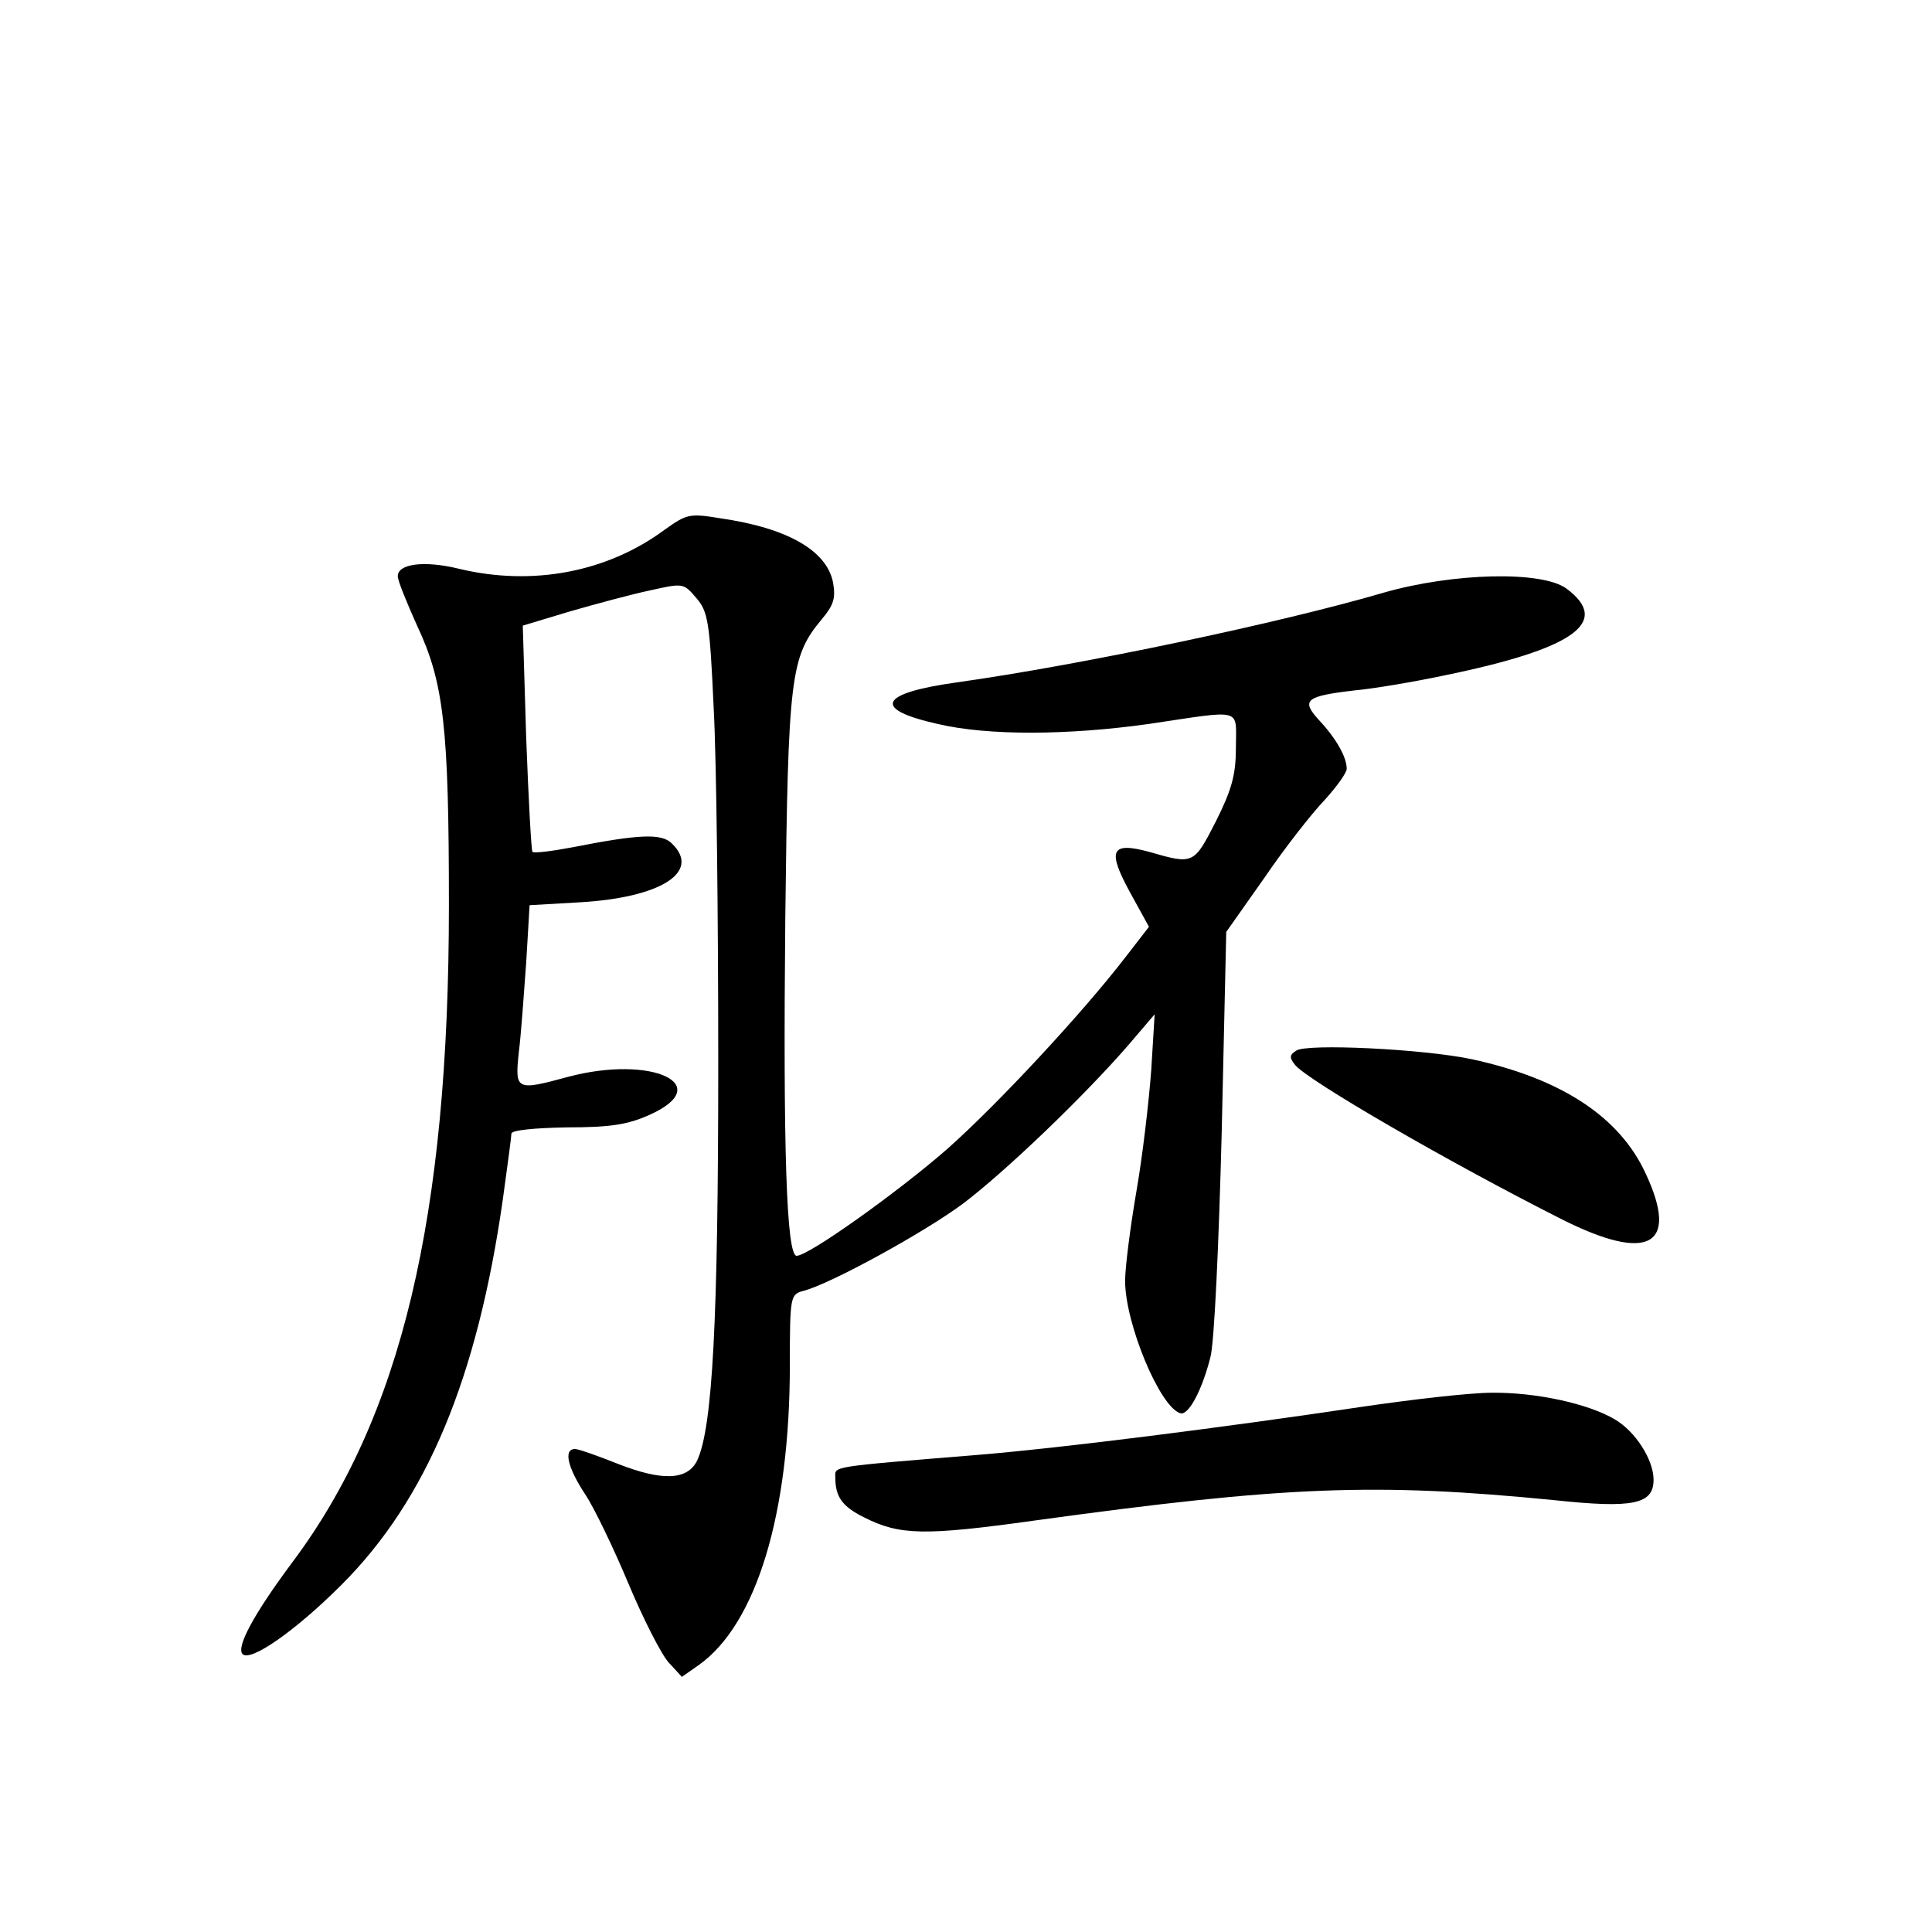 <?xml version="1.0" standalone="no"?>
<!DOCTYPE svg PUBLIC "-//W3C//DTD SVG 20010904//EN"
 "http://www.w3.org/TR/2001/REC-SVG-20010904/DTD/svg10.dtd">
<svg version="1.0" xmlns="http://www.w3.org/2000/svg"
 width="340pt" height="340pt" viewBox="0 0 340 340"
 preserveAspectRatio="xMidYMid meet">
<g transform="translate(0,340) scale(0.1,-0.1)"
fill="#000000" stroke="none">
<path d="M1170 2468 c-101 -75 -233 -100 -362 -69 -61 15 -108 9 -108 -13 0
-8 16 -47 34 -87 47 -100 56 -178 56 -492 0 -550 -84 -901 -276 -1157 -67 -90
-99 -149 -87 -161 14 -14 93 41 174 122 150 150 239 363 284 679 8 58 15 110
15 115 0 6 40 10 98 11 77 0 107 5 145 22 118 53 4 106 -143 67 -92 -25 -94
-24 -87 43 4 31 9 103 13 158 l6 101 87 5 c143 8 215 53 164 103 -18 19 -58
17 -175 -6 -37 -7 -69 -11 -71 -8 -2 2 -7 93 -11 201 l-6 197 83 25 c45 13
108 30 141 37 58 13 59 13 81 -13 21 -24 24 -41 31 -195 5 -92 8 -373 8 -623
0 -454 -10 -642 -37 -700 -17 -35 -61 -37 -140 -6 -35 14 -69 26 -75 26 -21 0
-13 -33 18 -80 16 -24 50 -95 76 -157 26 -62 58 -125 71 -139 l23 -25 30 21
c101 72 160 265 160 528 0 120 1 124 23 130 48 12 215 104 282 154 74 56 211
187 290 278 l47 55 -6 -98 c-4 -54 -15 -150 -26 -213 -11 -64 -20 -135 -20
-158 0 -75 61 -222 97 -233 14 -5 38 39 53 98 7 24 15 202 20 396 l8 353 67
95 c36 53 84 114 106 137 21 23 39 48 39 55 0 21 -19 54 -49 86 -32 35 -23 42
63 52 33 3 104 15 156 26 230 47 296 94 217 153 -43 32 -200 28 -322 -7 -181
-53 -531 -127 -752 -158 -136 -19 -149 -47 -33 -73 89 -21 230 -20 372 0 168
25 153 29 153 -41 0 -48 -7 -74 -35 -130 -39 -76 -39 -77 -118 -54 -67 18 -74
3 -33 -72 l33 -60 -41 -53 c-77 -100 -226 -260 -314 -338 -87 -76 -244 -188
-265 -188 -18 0 -24 188 -20 595 5 425 9 459 64 525 21 25 25 37 20 65 -11 56
-80 96 -199 113 -54 9 -59 7 -97 -20z"/>
<path d="M2281 1551 c-12 -8 -12 -12 -2 -25 23 -28 270 -171 468 -271 154 -78
209 -48 149 80 -46 100 -149 167 -306 201 -85 18 -291 28 -309 15z"/>
<path d="M2395 924 c-241 -36 -525 -72 -670 -84 -269 -22 -255 -20 -255 -40 0
-34 12 -51 50 -70 63 -32 106 -33 300 -6 443 61 600 67 915 36 140 -15 175 -7
175 36 0 35 -32 85 -68 106 -47 28 -140 48 -217 47 -38 0 -142 -12 -230 -25z"/>
</g>
</svg>

